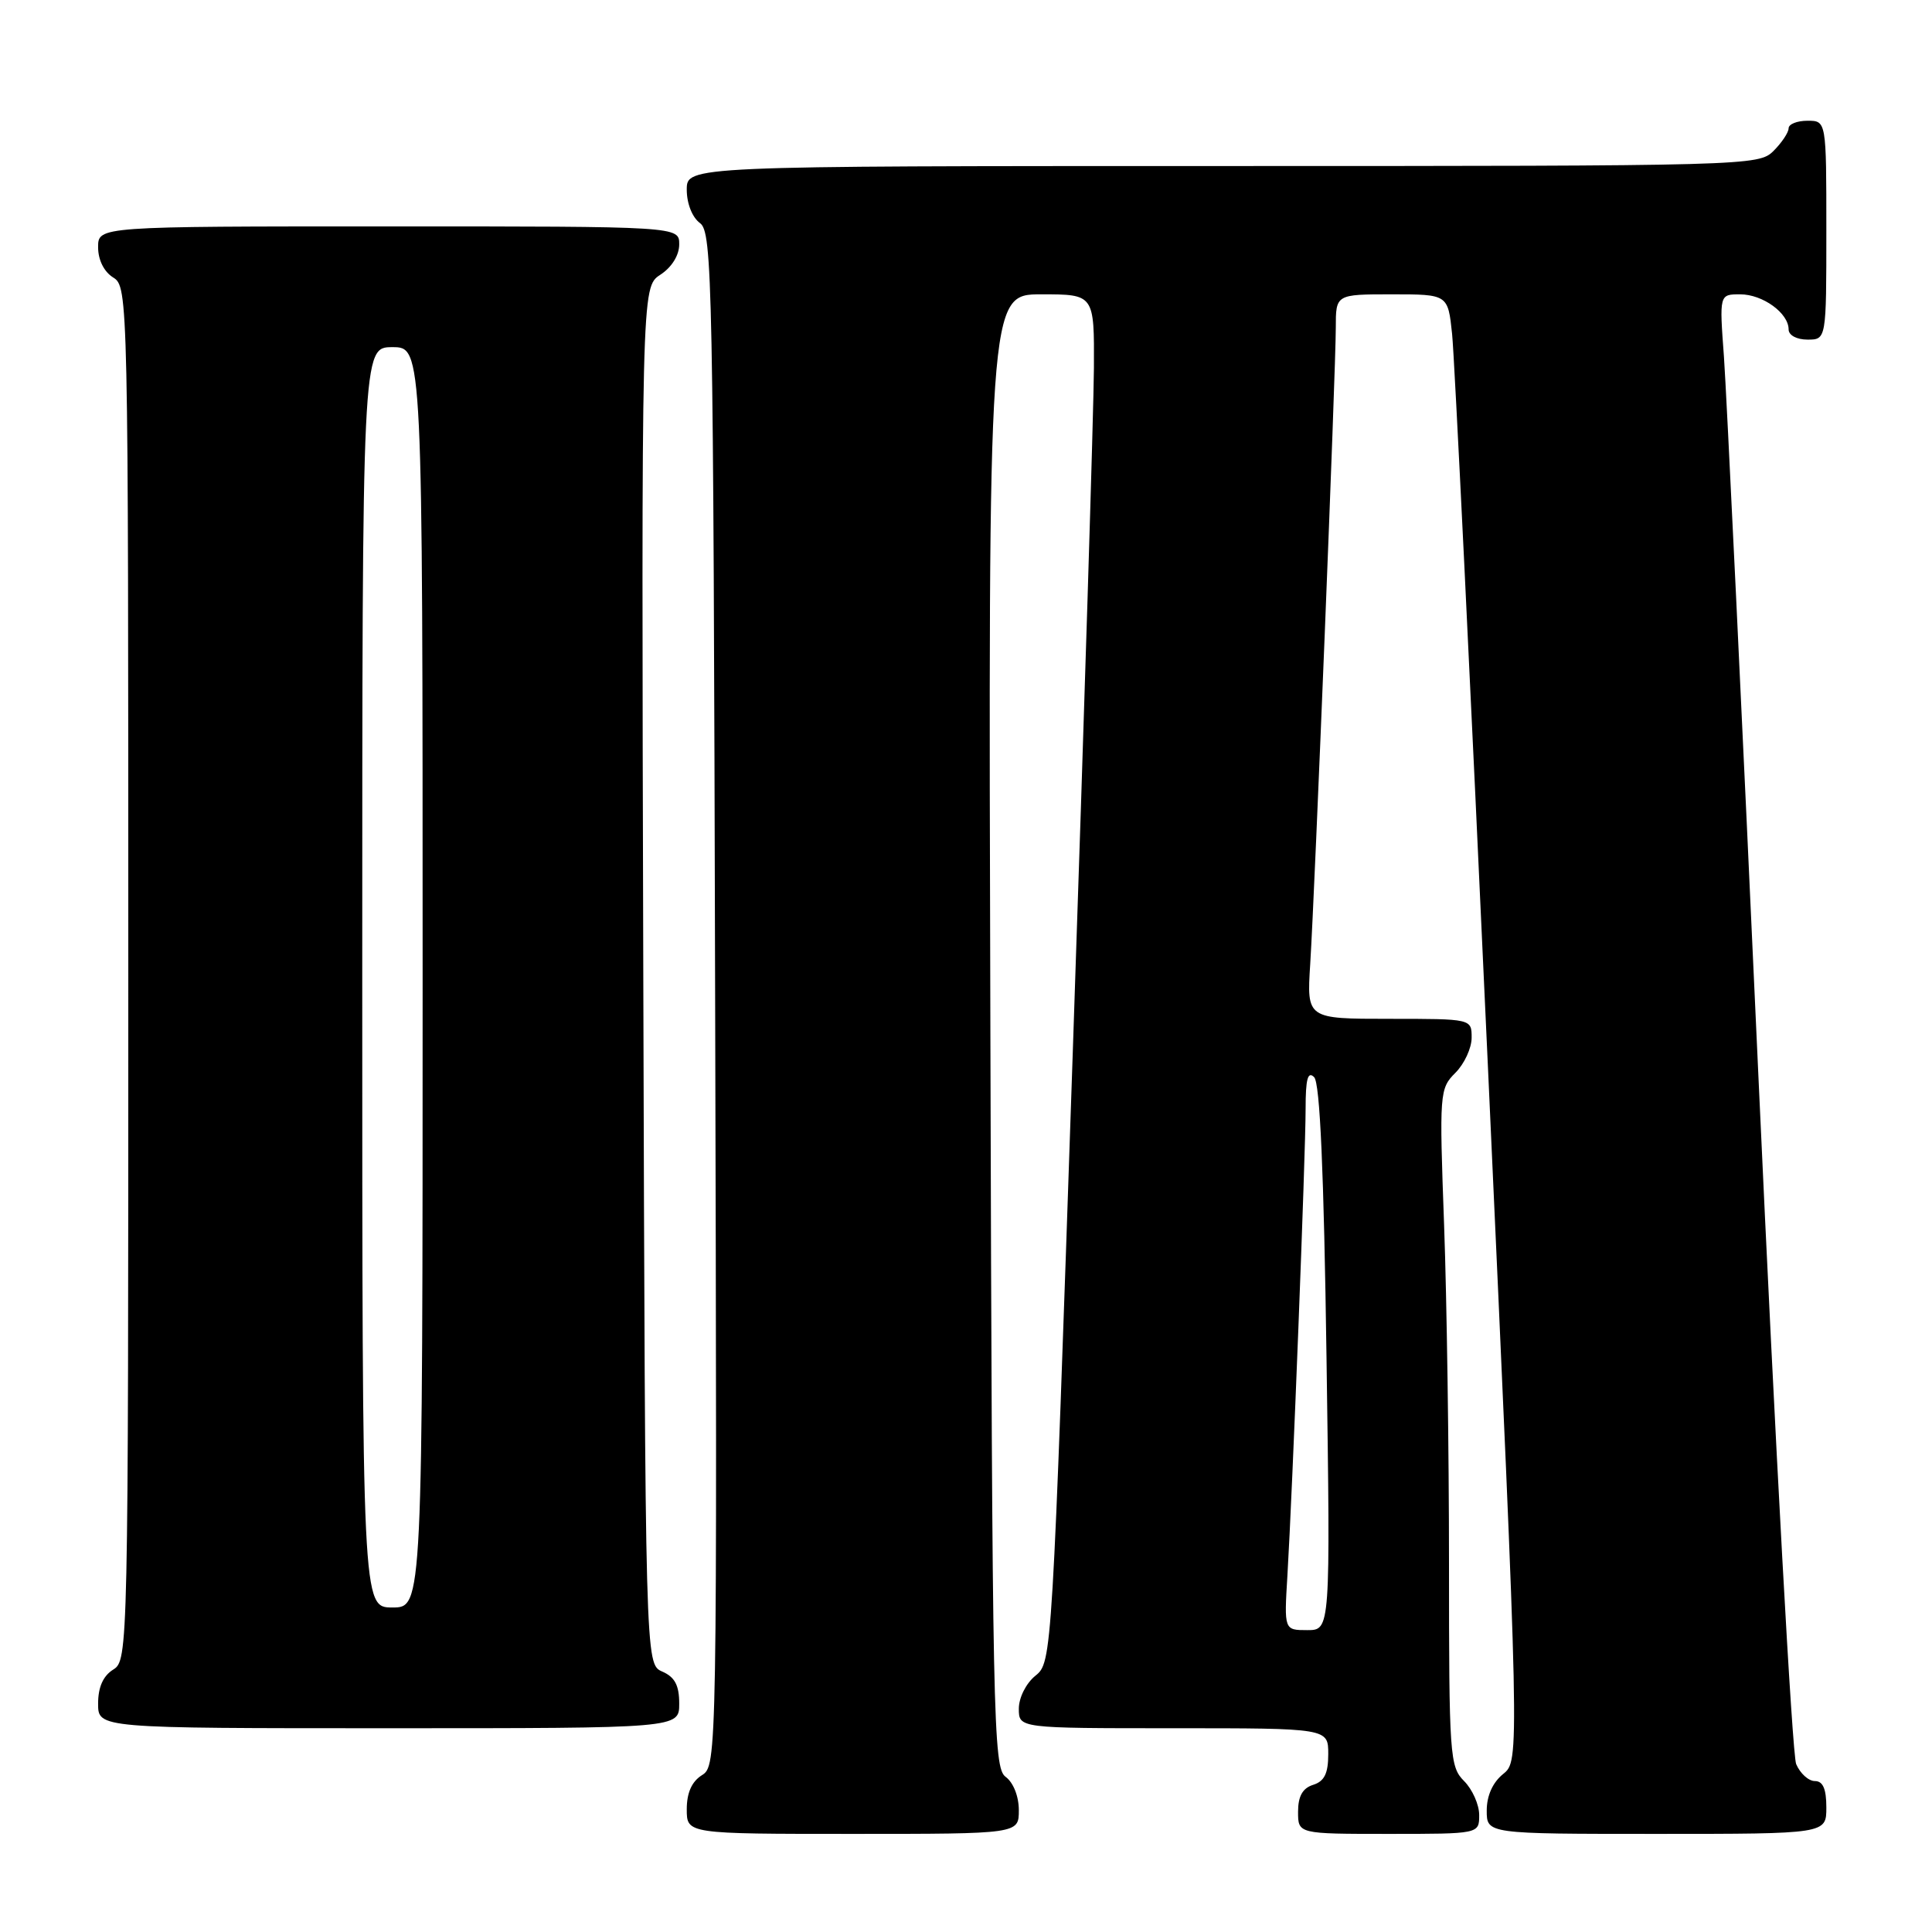<?xml version="1.0" encoding="UTF-8" standalone="no"?>
<!DOCTYPE svg PUBLIC "-//W3C//DTD SVG 1.1//EN" "http://www.w3.org/Graphics/SVG/1.1/DTD/svg11.dtd" >
<svg xmlns="http://www.w3.org/2000/svg" xmlns:xlink="http://www.w3.org/1999/xlink" version="1.1" viewBox="0 0 256 256">
 <g >
 <path fill="currentColor"
d=" M 135.00 239.86 C 135.00 238.02 134.27 236.19 133.25 235.44 C 131.61 234.24 131.48 228.18 131.23 136.58 C 130.95 39.00 130.95 39.00 137.98 39.00 C 145.00 39.00 145.00 39.00 144.95 48.75 C 144.92 54.11 143.66 94.89 142.15 139.38 C 139.42 219.95 139.40 220.26 137.20 222.04 C 135.96 223.04 135.00 224.95 135.00 226.41 C 135.00 229.00 135.00 229.00 155.50 229.00 C 176.00 229.00 176.00 229.00 176.00 232.43 C 176.00 234.99 175.49 236.03 174.00 236.50 C 172.60 236.94 172.00 238.01 172.00 240.07 C 172.00 243.00 172.00 243.00 184.00 243.00 C 196.00 243.00 196.00 243.00 196.00 240.50 C 196.00 239.13 195.10 237.10 194.00 236.00 C 192.10 234.10 192.00 232.67 192.00 207.16 C 192.00 192.40 191.71 172.22 191.35 162.31 C 190.71 144.78 190.75 144.25 192.85 142.15 C 194.03 140.97 195.00 138.88 195.00 137.50 C 195.00 135.00 195.00 135.00 184.08 135.00 C 173.15 135.00 173.15 135.00 173.61 127.75 C 174.23 117.91 177.00 48.91 177.00 43.41 C 177.00 39.00 177.00 39.00 184.43 39.00 C 191.86 39.00 191.86 39.00 192.41 44.25 C 192.72 47.14 194.85 90.85 197.16 141.40 C 201.36 233.29 201.36 233.29 199.18 235.06 C 197.79 236.18 197.00 237.94 197.00 239.91 C 197.00 243.00 197.00 243.00 219.50 243.00 C 242.00 243.00 242.00 243.00 242.00 239.50 C 242.00 237.03 241.55 236.00 240.48 236.00 C 239.64 236.00 238.53 234.99 238.00 233.75 C 237.48 232.51 235.25 191.90 233.04 143.50 C 230.84 95.10 228.76 51.79 228.43 47.25 C 227.82 39.00 227.82 39.00 230.58 39.00 C 233.57 39.00 237.00 41.49 237.00 43.65 C 237.00 44.42 238.07 45.00 239.50 45.00 C 242.00 45.00 242.00 45.00 242.00 30.50 C 242.00 16.00 242.00 16.00 239.50 16.00 C 238.12 16.00 237.00 16.45 237.00 17.00 C 237.00 17.55 236.10 18.90 235.00 20.00 C 233.04 21.96 231.67 22.00 162.00 22.00 C 91.00 22.00 91.00 22.00 91.00 25.14 C 91.00 26.98 91.73 28.81 92.75 29.56 C 94.39 30.76 94.52 37.01 94.76 132.40 C 95.03 233.26 95.01 233.97 93.01 235.22 C 91.66 236.07 91.00 237.56 91.00 239.74 C 91.00 243.00 91.00 243.00 113.00 243.00 C 135.00 243.00 135.00 243.00 135.00 239.86 Z  M 90.00 225.74 C 90.00 223.31 89.42 222.22 87.75 221.49 C 85.50 220.50 85.50 220.50 85.24 129.28 C 84.99 38.05 84.99 38.05 87.49 36.41 C 89.01 35.42 90.00 33.83 90.00 32.38 C 90.00 30.00 90.00 30.00 51.50 30.00 C 13.00 30.00 13.00 30.00 13.00 32.76 C 13.00 34.44 13.78 36.01 15.00 36.77 C 16.98 38.00 17.00 39.10 17.00 129.00 C 17.00 218.90 16.98 220.00 15.00 221.23 C 13.66 222.07 13.00 223.56 13.00 225.74 C 13.00 229.00 13.00 229.00 51.50 229.00 C 90.00 229.00 90.00 229.00 90.00 225.74 Z  M 170.59 208.75 C 171.25 197.76 173.00 152.94 173.00 146.91 C 173.00 142.97 173.29 141.89 174.13 142.73 C 174.90 143.50 175.42 155.14 175.77 179.93 C 176.29 216.00 176.29 216.00 173.22 216.00 C 170.15 216.00 170.15 216.00 170.59 208.75 Z  M 48.00 129.50 C 48.00 46.00 48.00 46.00 52.00 46.00 C 56.00 46.00 56.00 46.00 56.00 129.50 C 56.00 213.00 56.00 213.00 52.00 213.00 C 48.00 213.00 48.00 213.00 48.00 129.50 Z "/>
</g>
</svg>